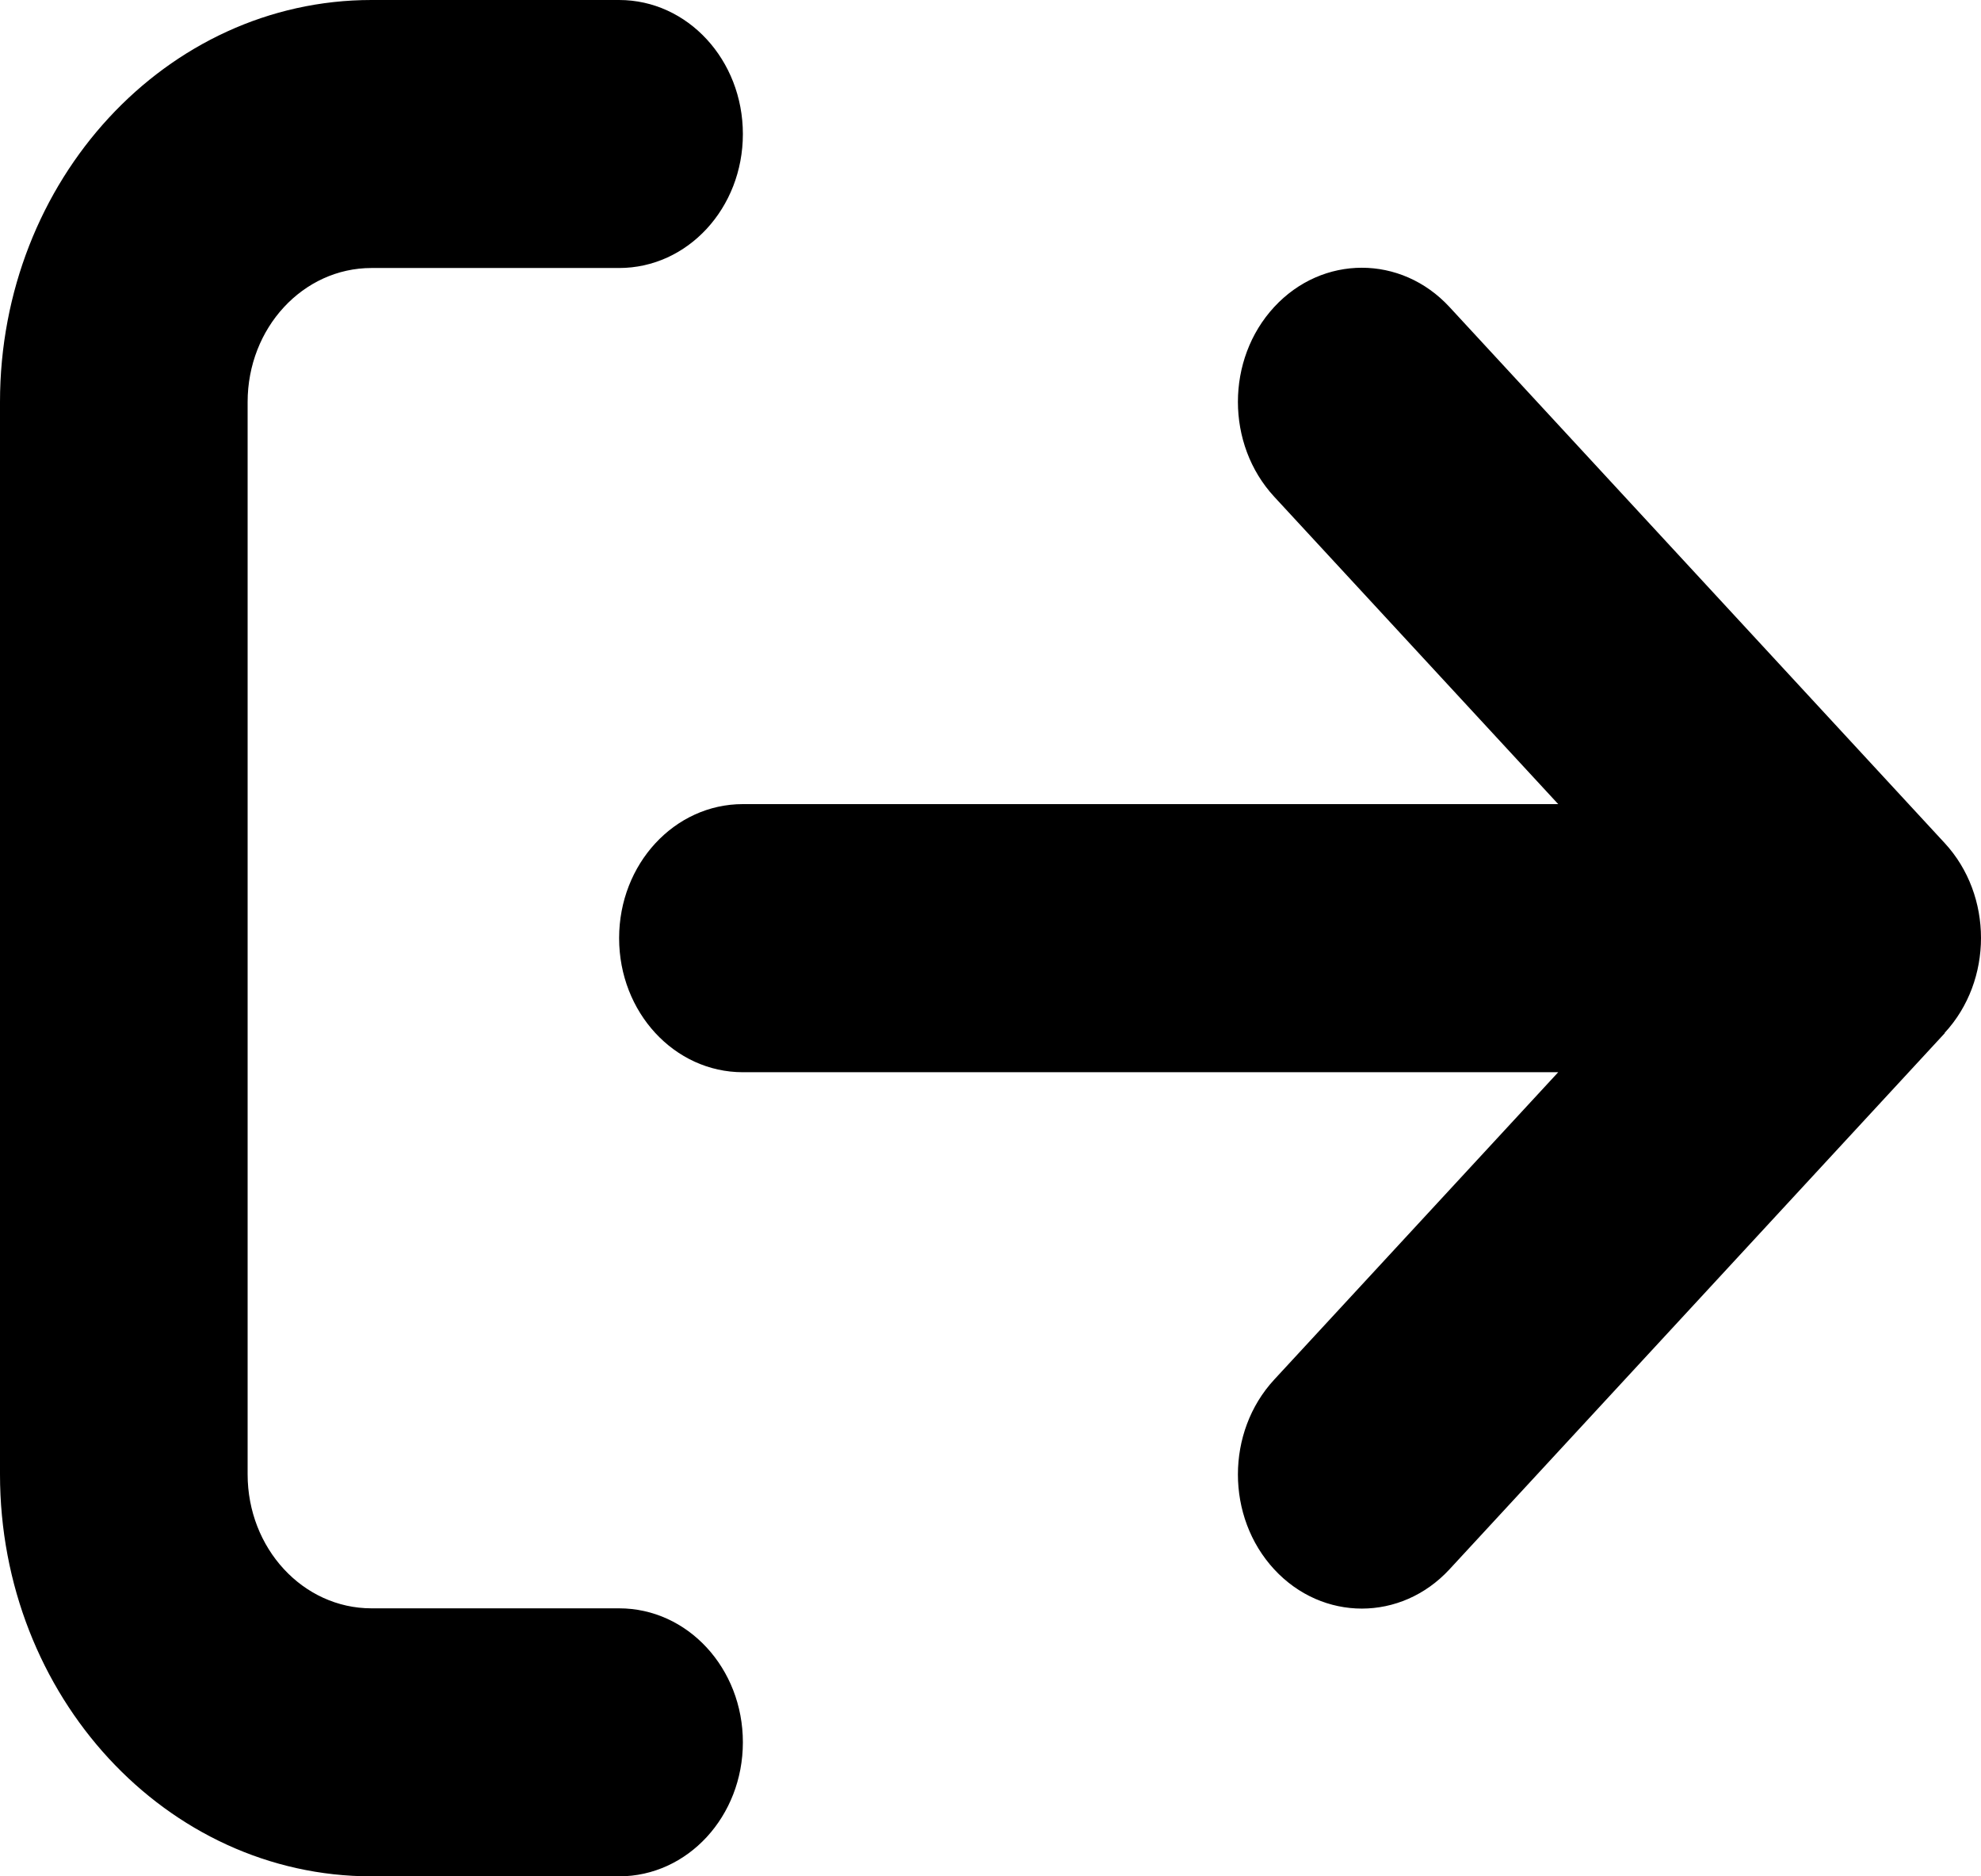 <svg width="19" height="18" viewBox="0 0 19 18" fill="none" xmlns="http://www.w3.org/2000/svg">
<path id="Vector" d="M18.652 9.908C19.116 9.406 19.116 8.59 18.652 8.088L13.902 2.945C13.438 2.443 12.685 2.443 12.221 2.945C11.757 3.447 11.757 4.263 12.221 4.765L14.945 7.714H7.125C6.468 7.714 5.938 8.289 5.938 9C5.938 9.711 6.468 10.286 7.125 10.286H14.945L12.221 13.235C11.757 13.737 11.757 14.553 12.221 15.055C12.685 15.557 13.438 15.557 13.902 15.055L18.652 9.912V9.908ZM5.938 2.571C6.595 2.571 7.125 1.997 7.125 1.286C7.125 0.575 6.595 0 5.938 0H3.563C1.596 0 0 1.728 0 3.857V14.143C0 16.272 1.596 18 3.563 18H5.938C6.595 18 7.125 17.425 7.125 16.714C7.125 16.003 6.595 15.429 5.938 15.429H3.563C2.906 15.429 2.375 14.854 2.375 14.143V3.857C2.375 3.146 2.906 2.571 3.563 2.571H5.938Z" fill="black"/>
</svg>
